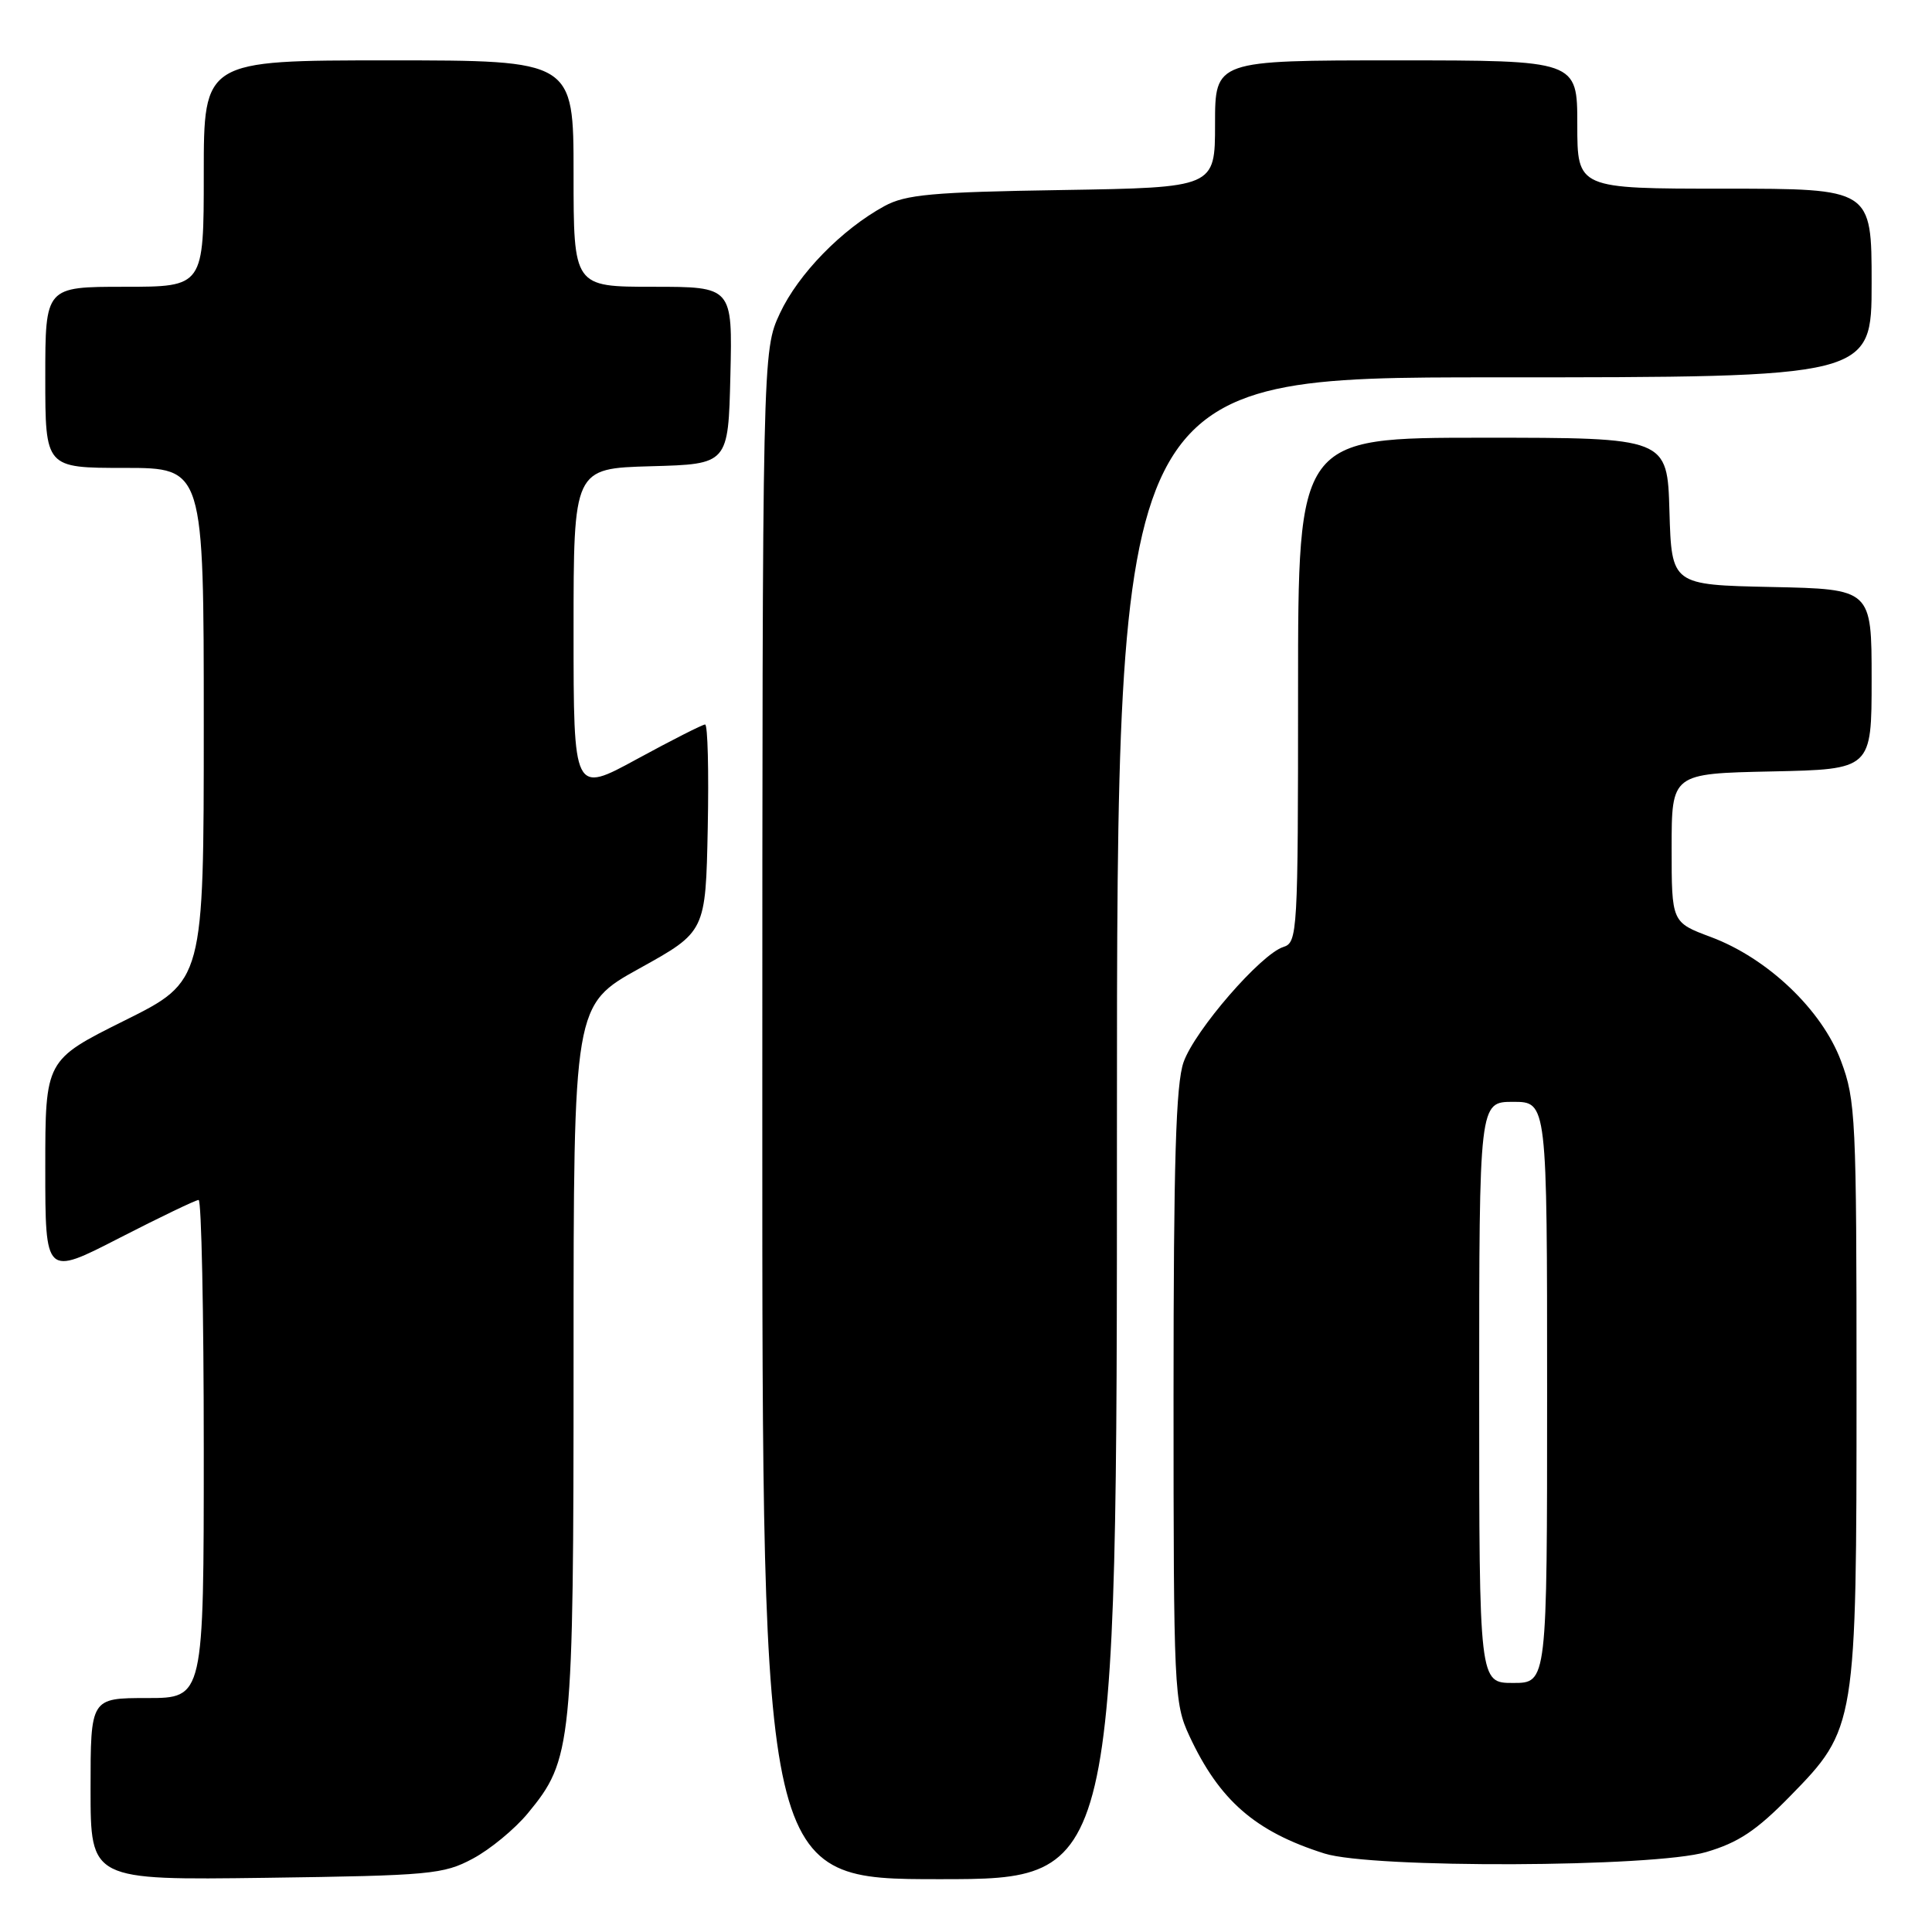 <?xml version="1.0" encoding="UTF-8" standalone="no"?>
<!DOCTYPE svg PUBLIC "-//W3C//DTD SVG 1.1//EN" "http://www.w3.org/Graphics/SVG/1.1/DTD/svg11.dtd" >
<svg xmlns="http://www.w3.org/2000/svg" xmlns:xlink="http://www.w3.org/1999/xlink" version="1.1" viewBox="0 0 256 256">
 <g >
 <path fill="currentColor"
d=" M 62.65 246.28 C 64.94 245.06 68.21 242.36 69.93 240.28 C 75.82 233.15 76.00 231.41 76.00 179.90 C 76.00 133.16 76.00 133.16 84.75 128.31 C 93.50 123.46 93.50 123.46 93.78 109.73 C 93.93 102.18 93.78 96.00 93.43 96.00 C 93.09 96.00 89.03 98.06 84.40 100.58 C 76.00 105.16 76.00 105.16 76.00 83.62 C 76.00 62.07 76.00 62.07 86.25 61.78 C 96.50 61.50 96.50 61.50 96.78 49.75 C 97.06 38.00 97.06 38.00 86.53 38.00 C 76.00 38.00 76.00 38.00 76.00 23.00 C 76.00 8.00 76.00 8.00 51.50 8.00 C 27.00 8.00 27.00 8.00 27.00 23.00 C 27.00 38.00 27.00 38.00 16.50 38.00 C 6.00 38.00 6.00 38.00 6.00 50.00 C 6.00 62.00 6.00 62.00 16.50 62.00 C 27.00 62.00 27.00 62.00 27.00 96.01 C 27.00 130.01 27.00 130.01 16.50 135.23 C 6.00 140.46 6.00 140.46 6.00 154.77 C 6.00 169.09 6.00 169.09 15.82 164.04 C 21.22 161.27 25.95 159.00 26.32 159.00 C 26.69 159.00 27.00 173.85 27.00 192.00 C 27.00 225.00 27.00 225.00 19.50 225.00 C 12.00 225.00 12.00 225.00 12.00 237.07 C 12.00 249.13 12.00 249.13 35.25 248.82 C 57.03 248.52 58.76 248.36 62.65 246.28 Z  M 148.00 149.50 C 148.00 50.00 148.00 50.00 198.00 50.00 C 248.00 50.00 248.00 50.00 248.00 37.50 C 248.00 25.00 248.00 25.00 228.50 25.00 C 209.00 25.00 209.00 25.00 209.00 16.50 C 209.00 8.00 209.00 8.00 185.00 8.00 C 161.00 8.00 161.00 8.00 161.00 16.43 C 161.00 24.85 161.00 24.85 140.75 25.18 C 123.52 25.45 120.01 25.77 117.19 27.31 C 111.53 30.40 105.79 36.29 103.35 41.50 C 101.02 46.50 101.02 46.50 101.01 147.75 C 101.00 249.00 101.00 249.00 124.50 249.00 C 148.00 249.00 148.00 249.00 148.00 149.50 Z  M 226.07 245.41 C 230.33 244.16 232.73 242.57 237.18 238.02 C 245.95 229.06 246.00 228.75 246.00 183.86 C 246.00 148.18 245.89 145.77 243.94 140.58 C 241.41 133.81 234.22 126.97 226.70 124.16 C 221.50 122.22 221.50 122.22 221.50 112.36 C 221.50 102.50 221.50 102.50 234.75 102.22 C 248.00 101.94 248.00 101.94 248.00 90.00 C 248.00 78.06 248.00 78.06 234.75 77.78 C 221.50 77.50 221.50 77.50 221.21 67.75 C 220.93 58.00 220.93 58.00 196.46 58.00 C 172.00 58.00 172.00 58.00 172.00 91.43 C 172.00 123.67 171.93 124.89 170.05 125.48 C 167.07 126.43 158.32 136.52 156.83 140.74 C 155.81 143.63 155.50 153.85 155.50 185.00 C 155.50 223.99 155.58 225.67 157.59 230.00 C 161.57 238.56 166.32 242.70 175.50 245.60 C 181.79 247.59 219.11 247.45 226.07 245.41 Z  M 196.00 184.50 C 196.00 146.00 196.00 146.00 200.50 146.00 C 205.00 146.00 205.00 146.00 205.00 184.50 C 205.00 223.00 205.00 223.00 200.50 223.00 C 196.00 223.00 196.00 223.00 196.00 184.50 Z "/>
</g>
</svg>